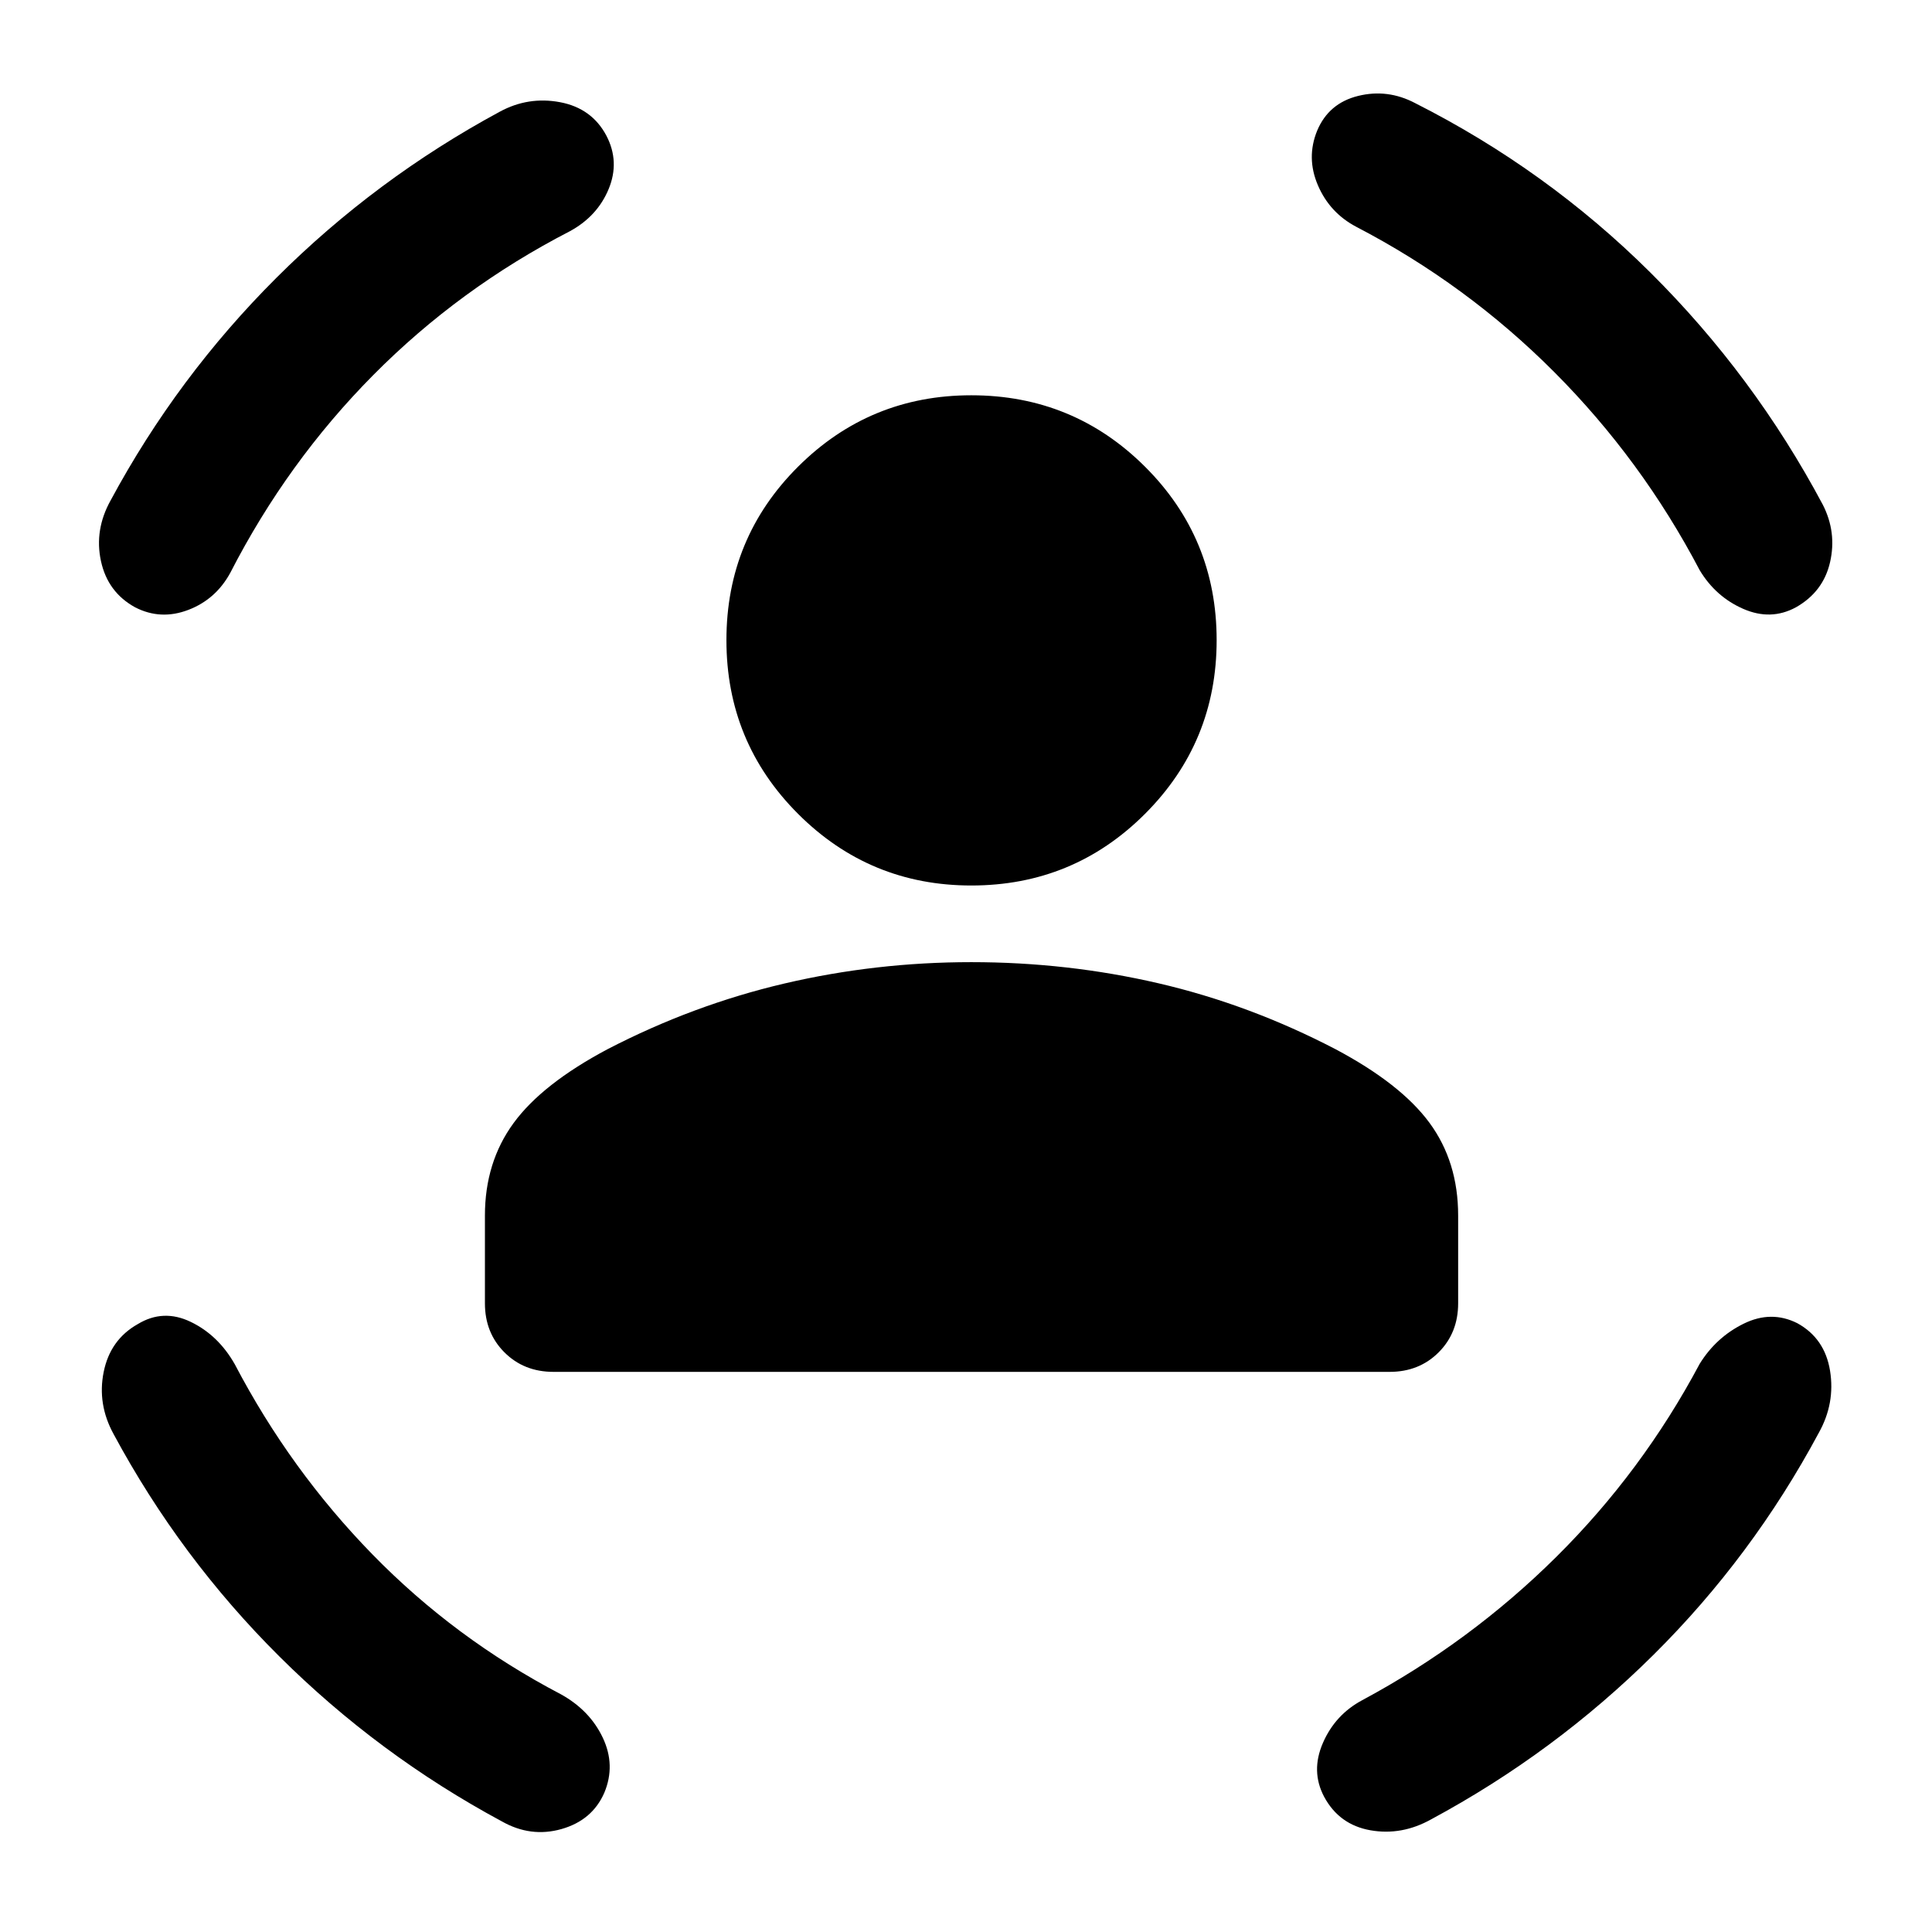 <svg xmlns="http://www.w3.org/2000/svg" width="48" height="48" viewBox="0 -960 960 960"><path d="M482.63-520q-50.478 0-86.076-35.598-35.597-35.598-35.597-86.315t35.597-86.196q35.598-35.478 86.076-35.478 50.718 0 86.316 35.478 35.598 35.479 35.598 86.196t-35.598 86.315Q533.348-520 482.63-520ZM275.022-278.326q-14.674 0-24.37-9.696-9.695-9.695-9.695-24.369V-356q0-26.478 14.239-45.957 14.239-19.478 46.717-36.717 42.478-22 87.837-32.62 45.359-10.619 92.88-10.619 47.761 0 93 10.5 45.24 10.5 87.957 32.739 32.478 17.239 46.717 36.598 14.24 19.359 14.24 46.076v43.609q0 14.674-9.696 24.369-9.696 9.696-24.37 9.696H275.022Zm379.456-616.717q5.718-13.674 20.37-17.294 14.652-3.62 28.326 3.576 65.37 33.044 116.837 84.131 51.467 51.086 85.75 115.456 6.956 13.674 3.598 28.467-3.359 14.794-17.033 22.511-12.435 6.718-26.109.739-13.674-5.978-21.63-19.173-28.805-54.892-72.294-98.5-43.489-43.609-98.38-72.174-13.196-6.957-19.054-20.631-5.859-13.674-.381-27.108Zm-353.152 2.478q6.717 12.913 1.12 26.467-5.598 13.555-19.272 20.989-54.935 28.327-97.685 71.457-42.75 43.13-71.076 98.304-7.195 13.196-20.87 18.413-13.673 5.218-26.347-1.261-13.674-7.478-17.033-23.011-3.359-15.532 4.837-30.206 33.043-61.37 82.37-110.576 49.326-49.207 110.934-82.489 14.196-7.718 29.989-4.739 15.794 2.978 23.033 16.652ZM68.435-302.043q12.674-7.718 26.348-1.12t21.869 21.033q27.566 52.652 68.435 94.521 40.87 41.87 93.522 69.435 14.434 7.956 20.913 21.63 6.478 13.674.761 27.348-5.957 13.674-21.25 18.033-15.294 4.359-29.729-3.837-61.369-33.043-110.576-82.011-49.206-48.967-82.25-110.337-8.195-14.913-4.956-30.945 3.239-16.033 16.913-23.75Zm824.608-.479q13.674 7.479 16.294 23.631 2.62 16.152-5.576 30.826-33.044 61.609-82.131 110.315Q772.544-89.043 711.174-56q-14.674 8.196-30.207 5.456-15.532-2.739-23.01-16.652-6.718-12.674-.62-26.728 6.098-14.054 19.533-21.25 53.652-28.804 96.402-71.174 42.75-42.369 71.315-96.022 8.195-13.195 21.869-19.913 13.674-6.717 26.587-.239Z"/></svg>